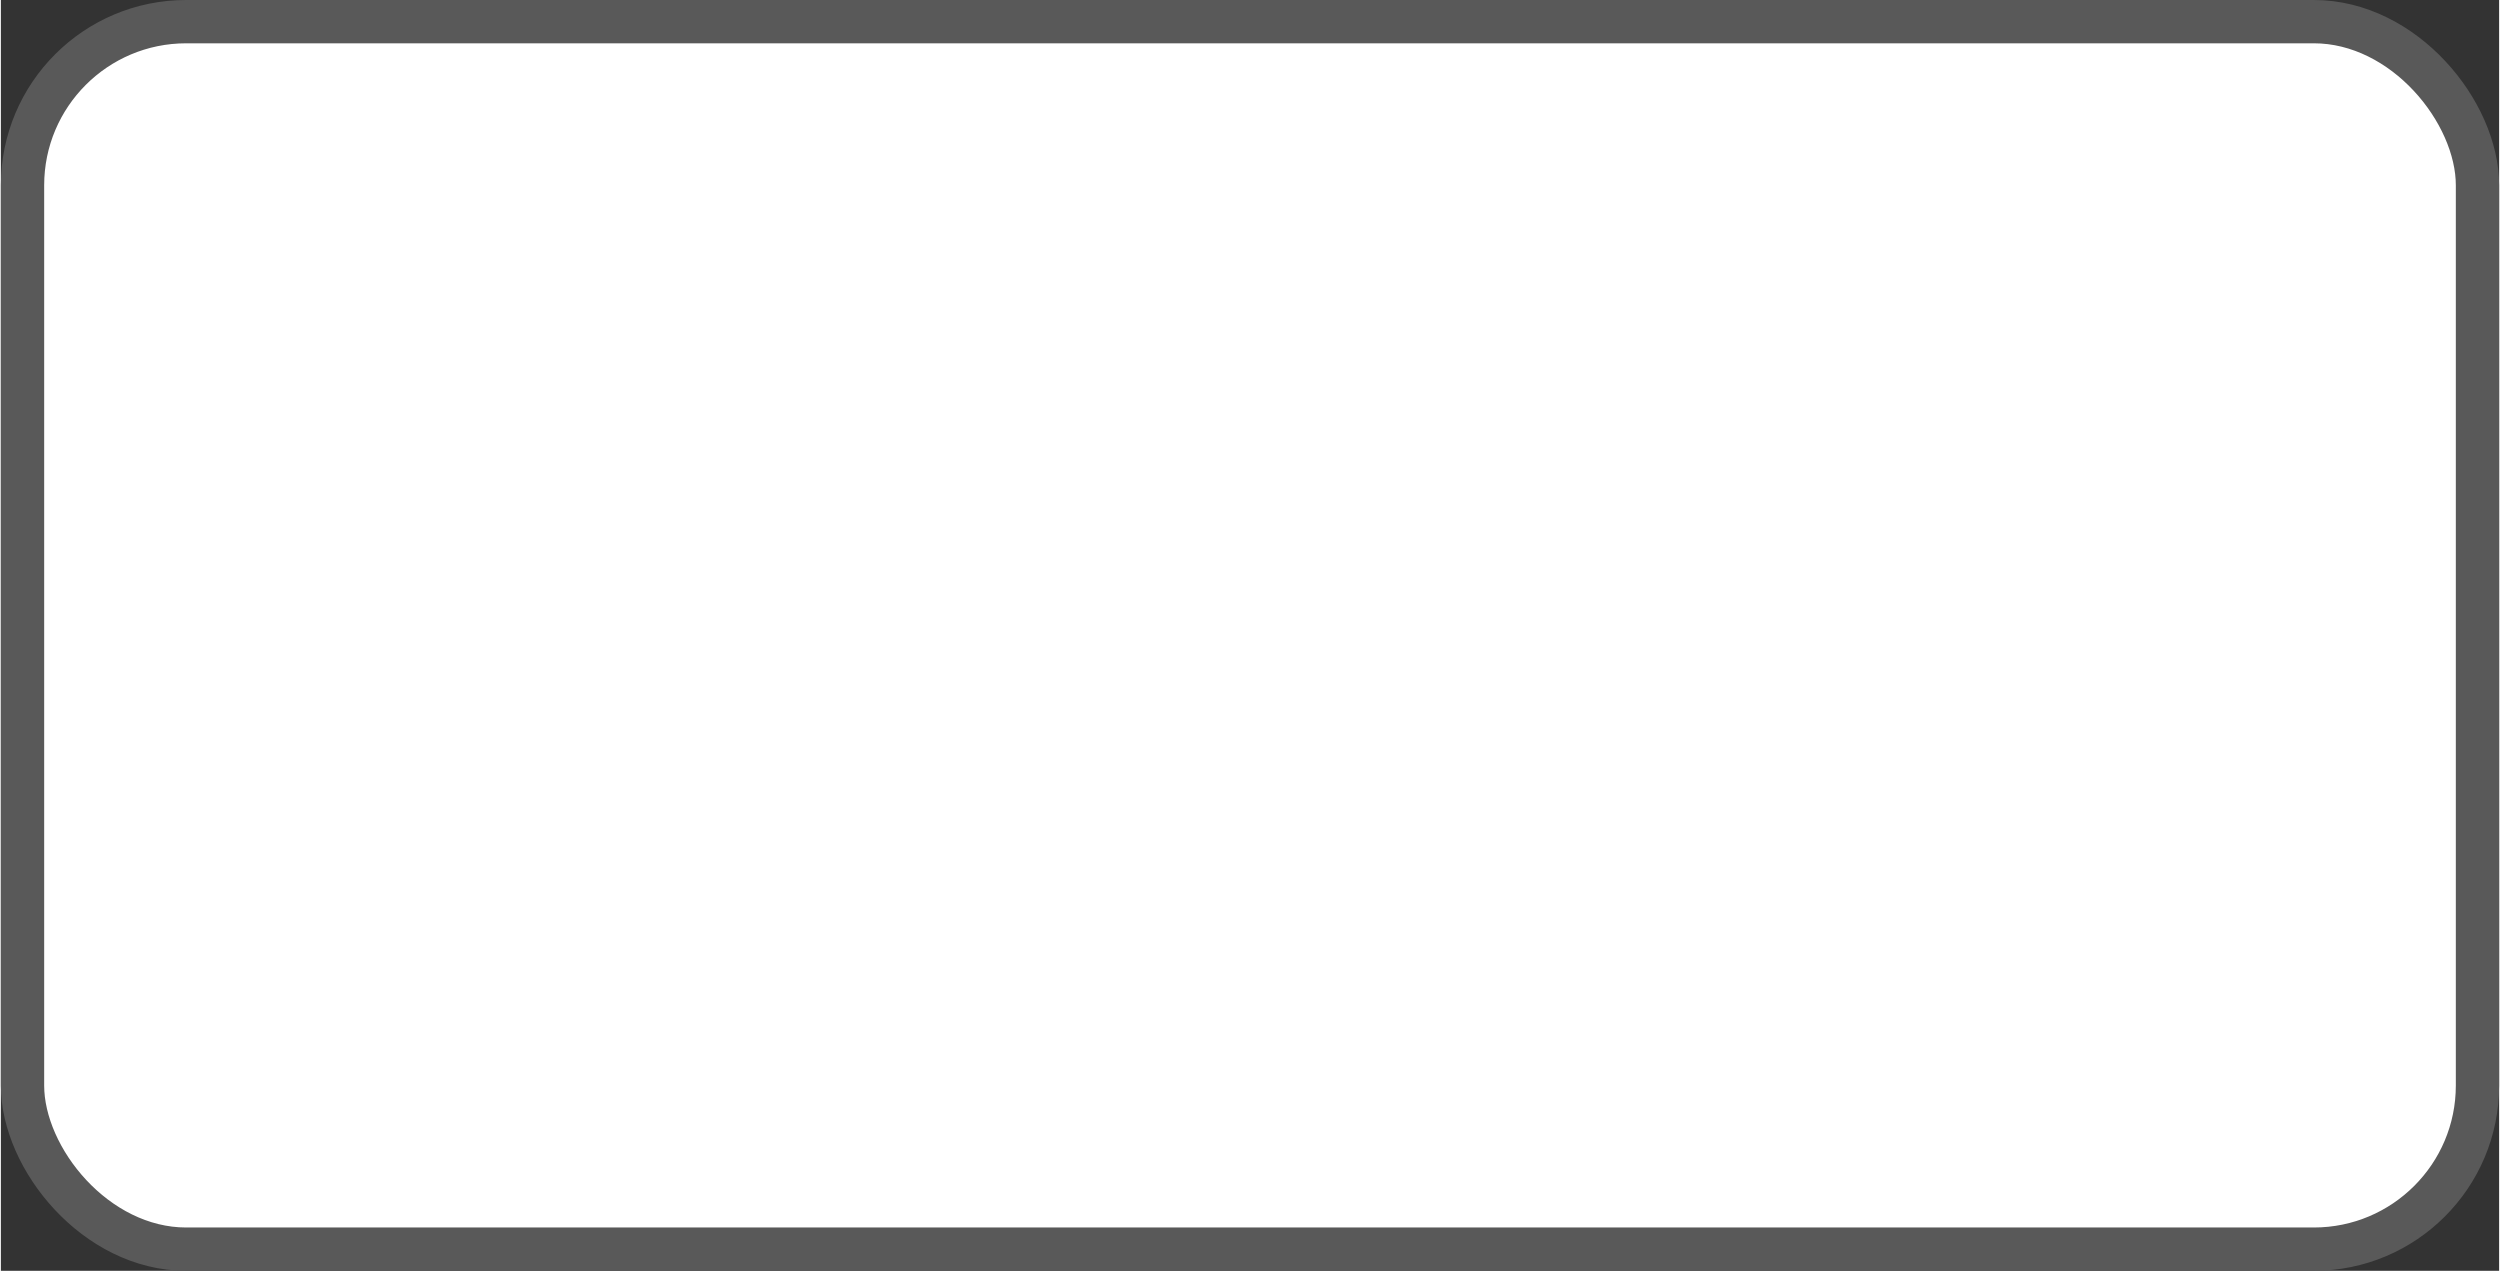 <?xml version="1.0" encoding="UTF-8" standalone="no"?>
<svg
   xmlns:v="http://schemas.microsoft.com/visio/2003/SVGExtensions/"
   xmlns:dc="http://purl.org/dc/elements/1.1/"
   xmlns:cc="http://creativecommons.org/ns#"
   xmlns:rdf="http://www.w3.org/1999/02/22-rdf-syntax-ns#"
   xmlns:svg="http://www.w3.org/2000/svg"
   xmlns="http://www.w3.org/2000/svg"
   xmlns:sodipodi="http://sodipodi.sourceforge.net/DTD/sodipodi-0.dtd"
   xmlns:inkscape="http://www.inkscape.org/namespaces/inkscape"
   width="1.202in"
   height=".611in"
   viewBox="0 0 86.539 44.02"
   color-interpolation-filters="sRGB"
   class="st3"
   id="svg2"
   version="1.1"
   inkscape:version="0.91 r13725"
   sodipodi:docname="action-without-text.svg">
  <rect x="0" y="0" width="86.539" height="44.02" fill="#333333" stroke="none"/>
  <defs
     id="defs21" />
  <sodipodi:namedview
     pagecolor="#ffffff"
     bordercolor="#666666"
     borderopacity="1"
     objecttolerance="10"
     gridtolerance="10"
     guidetolerance="10"
     inkscape:pageopacity="0"
     inkscape:pageshadow="2"
     inkscape:window-width="2560"
     inkscape:window-height="1058"
     id="namedview19"
     showgrid="false"
     inkscape:zoom="2.5230469"
     inkscape:cx="76.389859"
     inkscape:cy="24.481721"
     inkscape:window-x="-8"
     inkscape:window-y="-8"
     inkscape:window-maximized="1"
     inkscape:current-layer="g6" />
  <v:documentProperties
     v:langID="1033"
     v:metric="true"
     v:viewMarkup="false" />
  <style
     type="text/css"
     id="style4"><![CDATA[
		.st1 {fill:#ffffff;stroke:#595959;stroke-linecap:round;stroke-linejoin:round;stroke-width:1.5}
		.st2 {fill:#000000;font-family:Calibri;font-size:0.667em}
		.st3 {fill:none;fill-rule:evenodd;font-size:12px;overflow:visible;stroke-linecap:square;stroke-miterlimit:3}
	]]></style>
  <g
     v:mID="0"
     v:index="1"
     v:groupContext="foregroundPage"
     id="g6">
    <title
       id="title8">Page-1</title>
    <v:pageProperties
       v:drawingScale=".039"
       v:pageScale=".039"
       v:drawingUnits="24"
       v:shadowOffsetX="8.504"
       v:shadowOffsetY="-8.504" />
    <rect
       style="fill:#ffffff;stroke:#595959;stroke-width:1.5;stroke-linecap:round;stroke-linejoin:round;stroke-miterlimit:3;stroke-dasharray:none"
       x="0.75"
       id="rect15"
       class="st1"
       ry="5.669"
       rx="5.669"
       height="42.52"
       width="85.039"
       y="0.75" />
  </g>
</svg>
